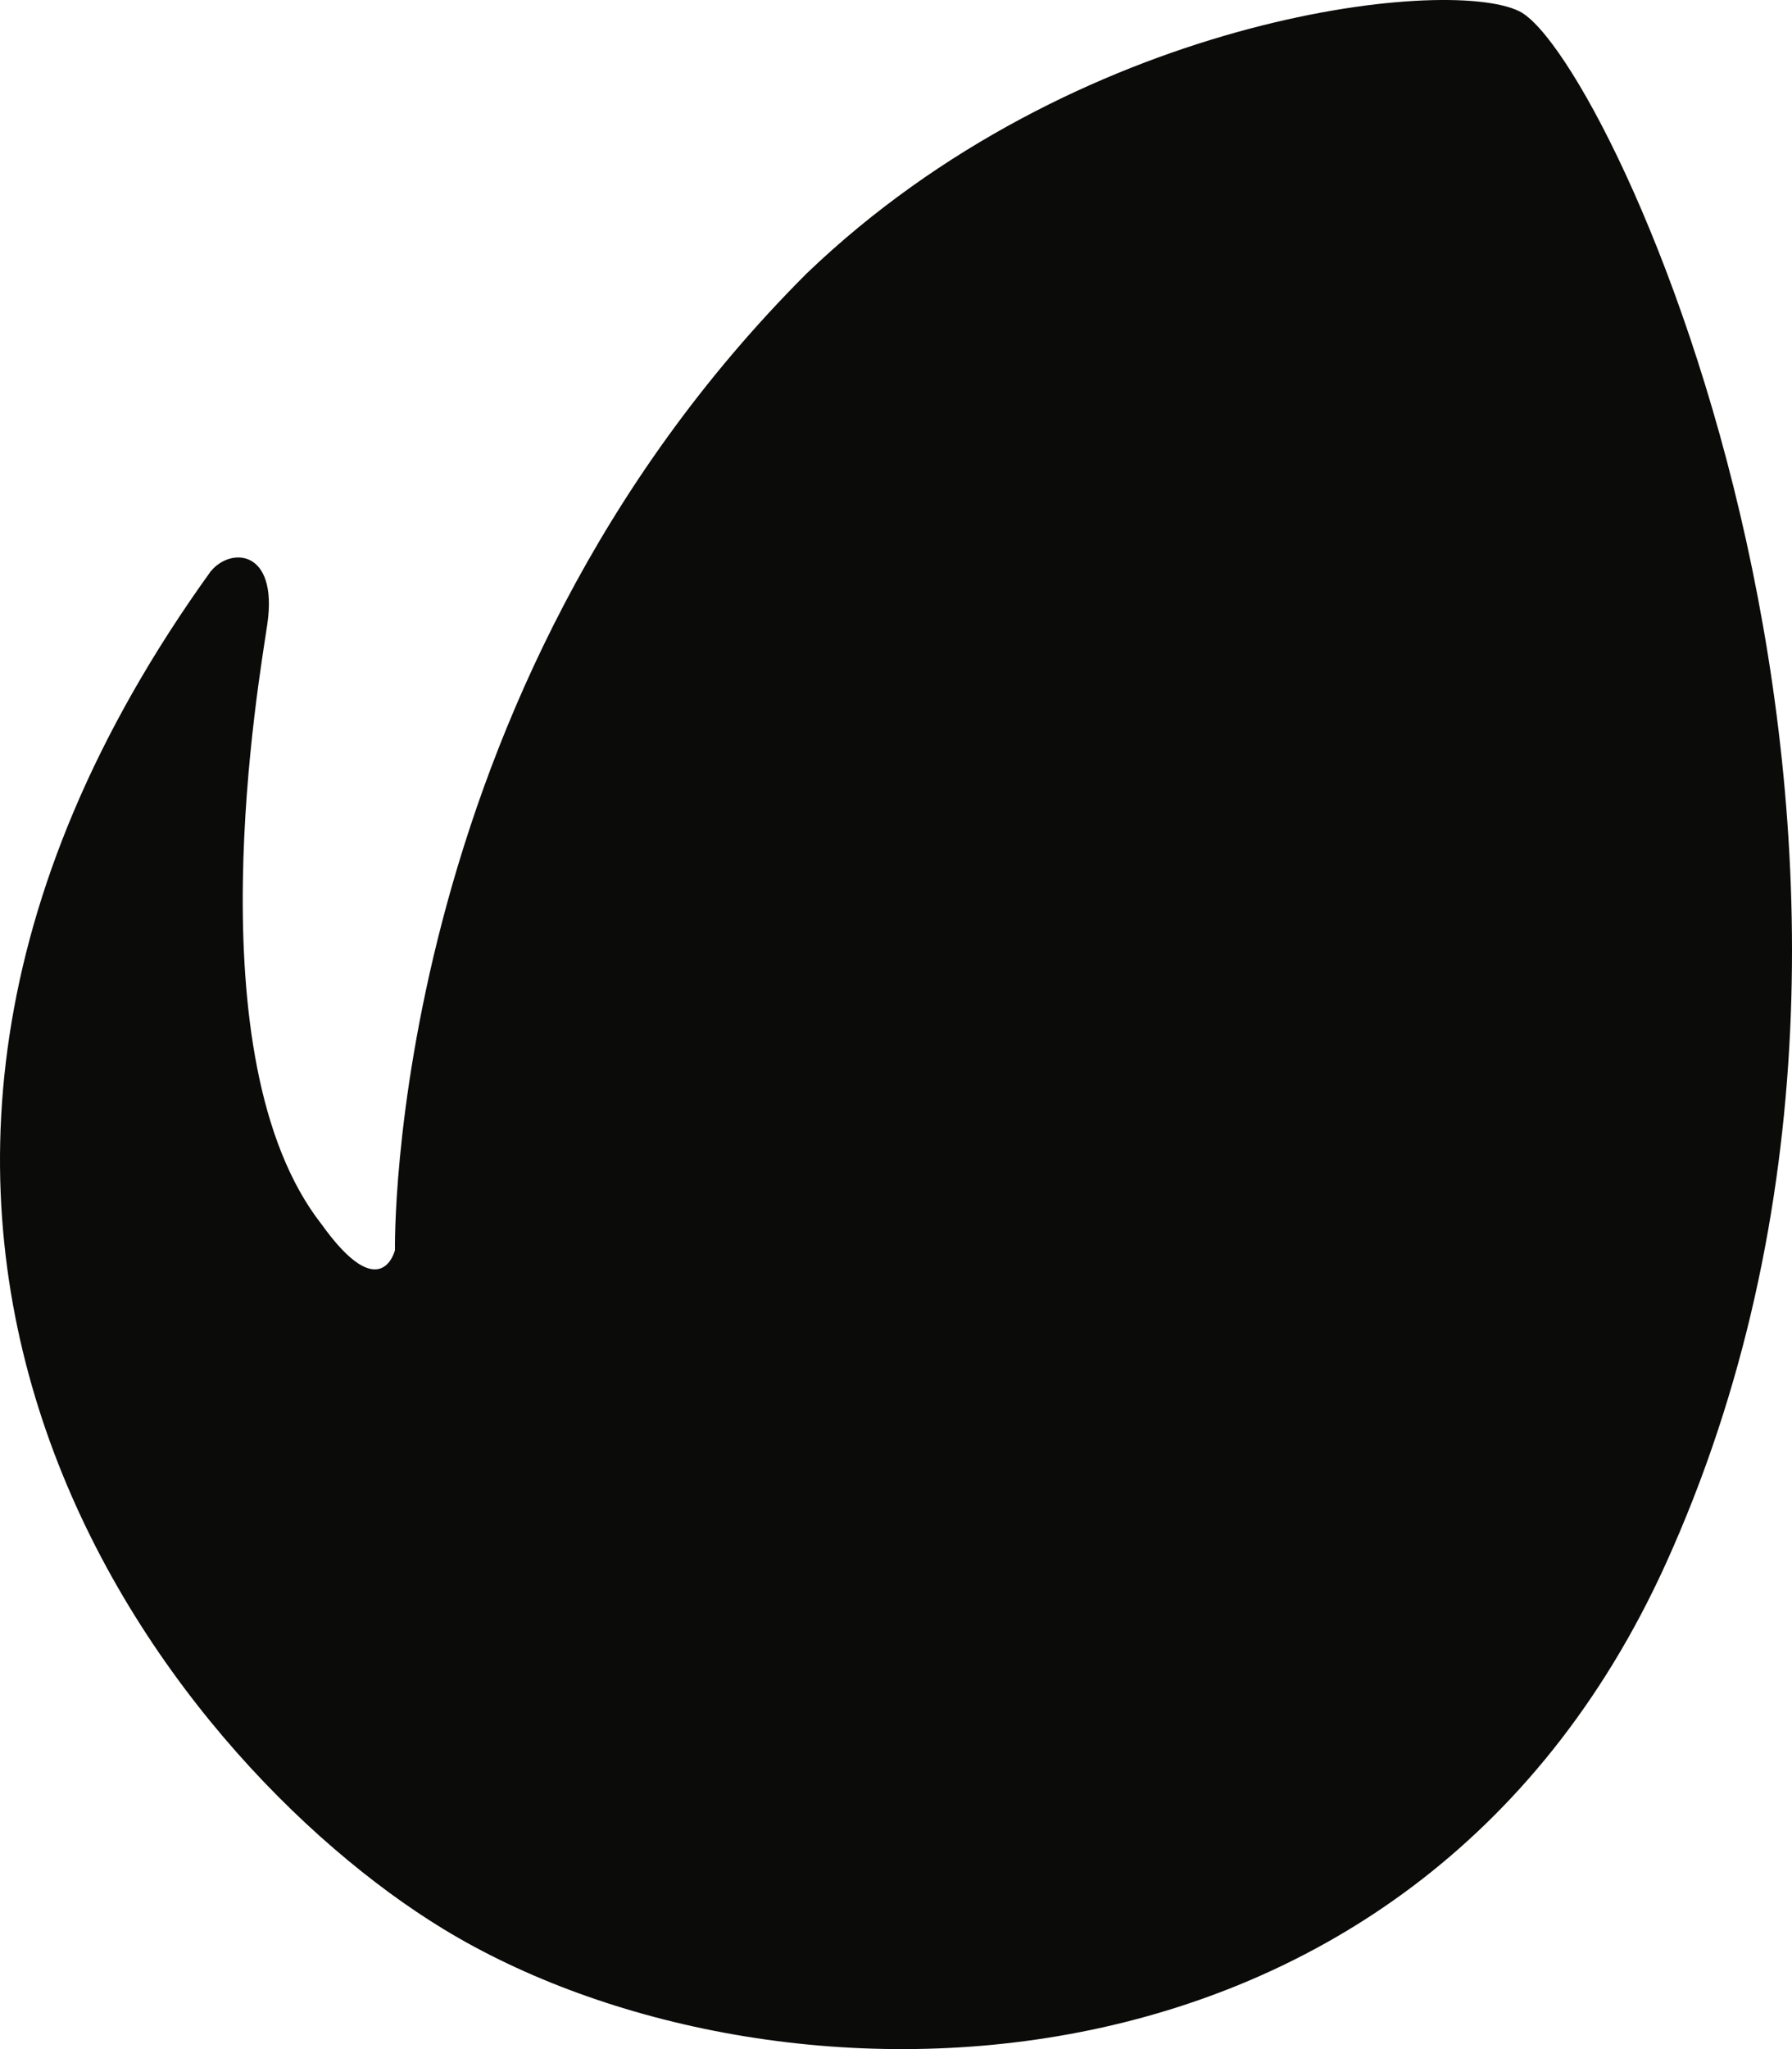 <?xml version="1.0" encoding="UTF-8" standalone="no"?>
<svg width="42px" height="48px" viewBox="0 0 42 48" version="1.1" xmlns="http://www.w3.org/2000/svg" xmlns:xlink="http://www.w3.org/1999/xlink" xmlns:sketch="http://www.bohemiancoding.com/sketch/ns">
    <!-- Generator: Sketch 3.4.4 (17249) - http://www.bohemiancoding.com/sketch -->
    <title>Envato-black</title>
    <desc>Created with Sketch.</desc>
    <defs></defs>
    <g id="Icons" stroke="none" stroke-width="1" fill="none" fill-rule="evenodd" sketch:type="MSPage">
        <g id="Black" sketch:type="MSArtboardGroup" transform="translate(-503, -700)" fill="#0B0B0A">
            <g id="Line-6" sketch:type="MSLayerGroup" transform="translate(203, 700)">
                <path d="M335.607,0.263 C337.757,1.318 346.503,20.192 339.042,36.631 C333.049,49.831 318.007,49.832 310.381,45.181 C303.868,41.206 293.92,28.682 304.934,13.39 C305.4,12.809 306.518,12.862 306.266,14.615 C306.087,15.86 304.49,24.799 307.539,28.682 C308.931,30.625 309.257,29.285 309.257,29.285 C309.257,29.285 309.02,16.279 318.908,6.404 C325.185,0.383 333.89,-0.58 335.607,0.263" id="Envato" sketch:type="MSShapeGroup"></path>
            </g>
        </g>
    </g>
</svg>